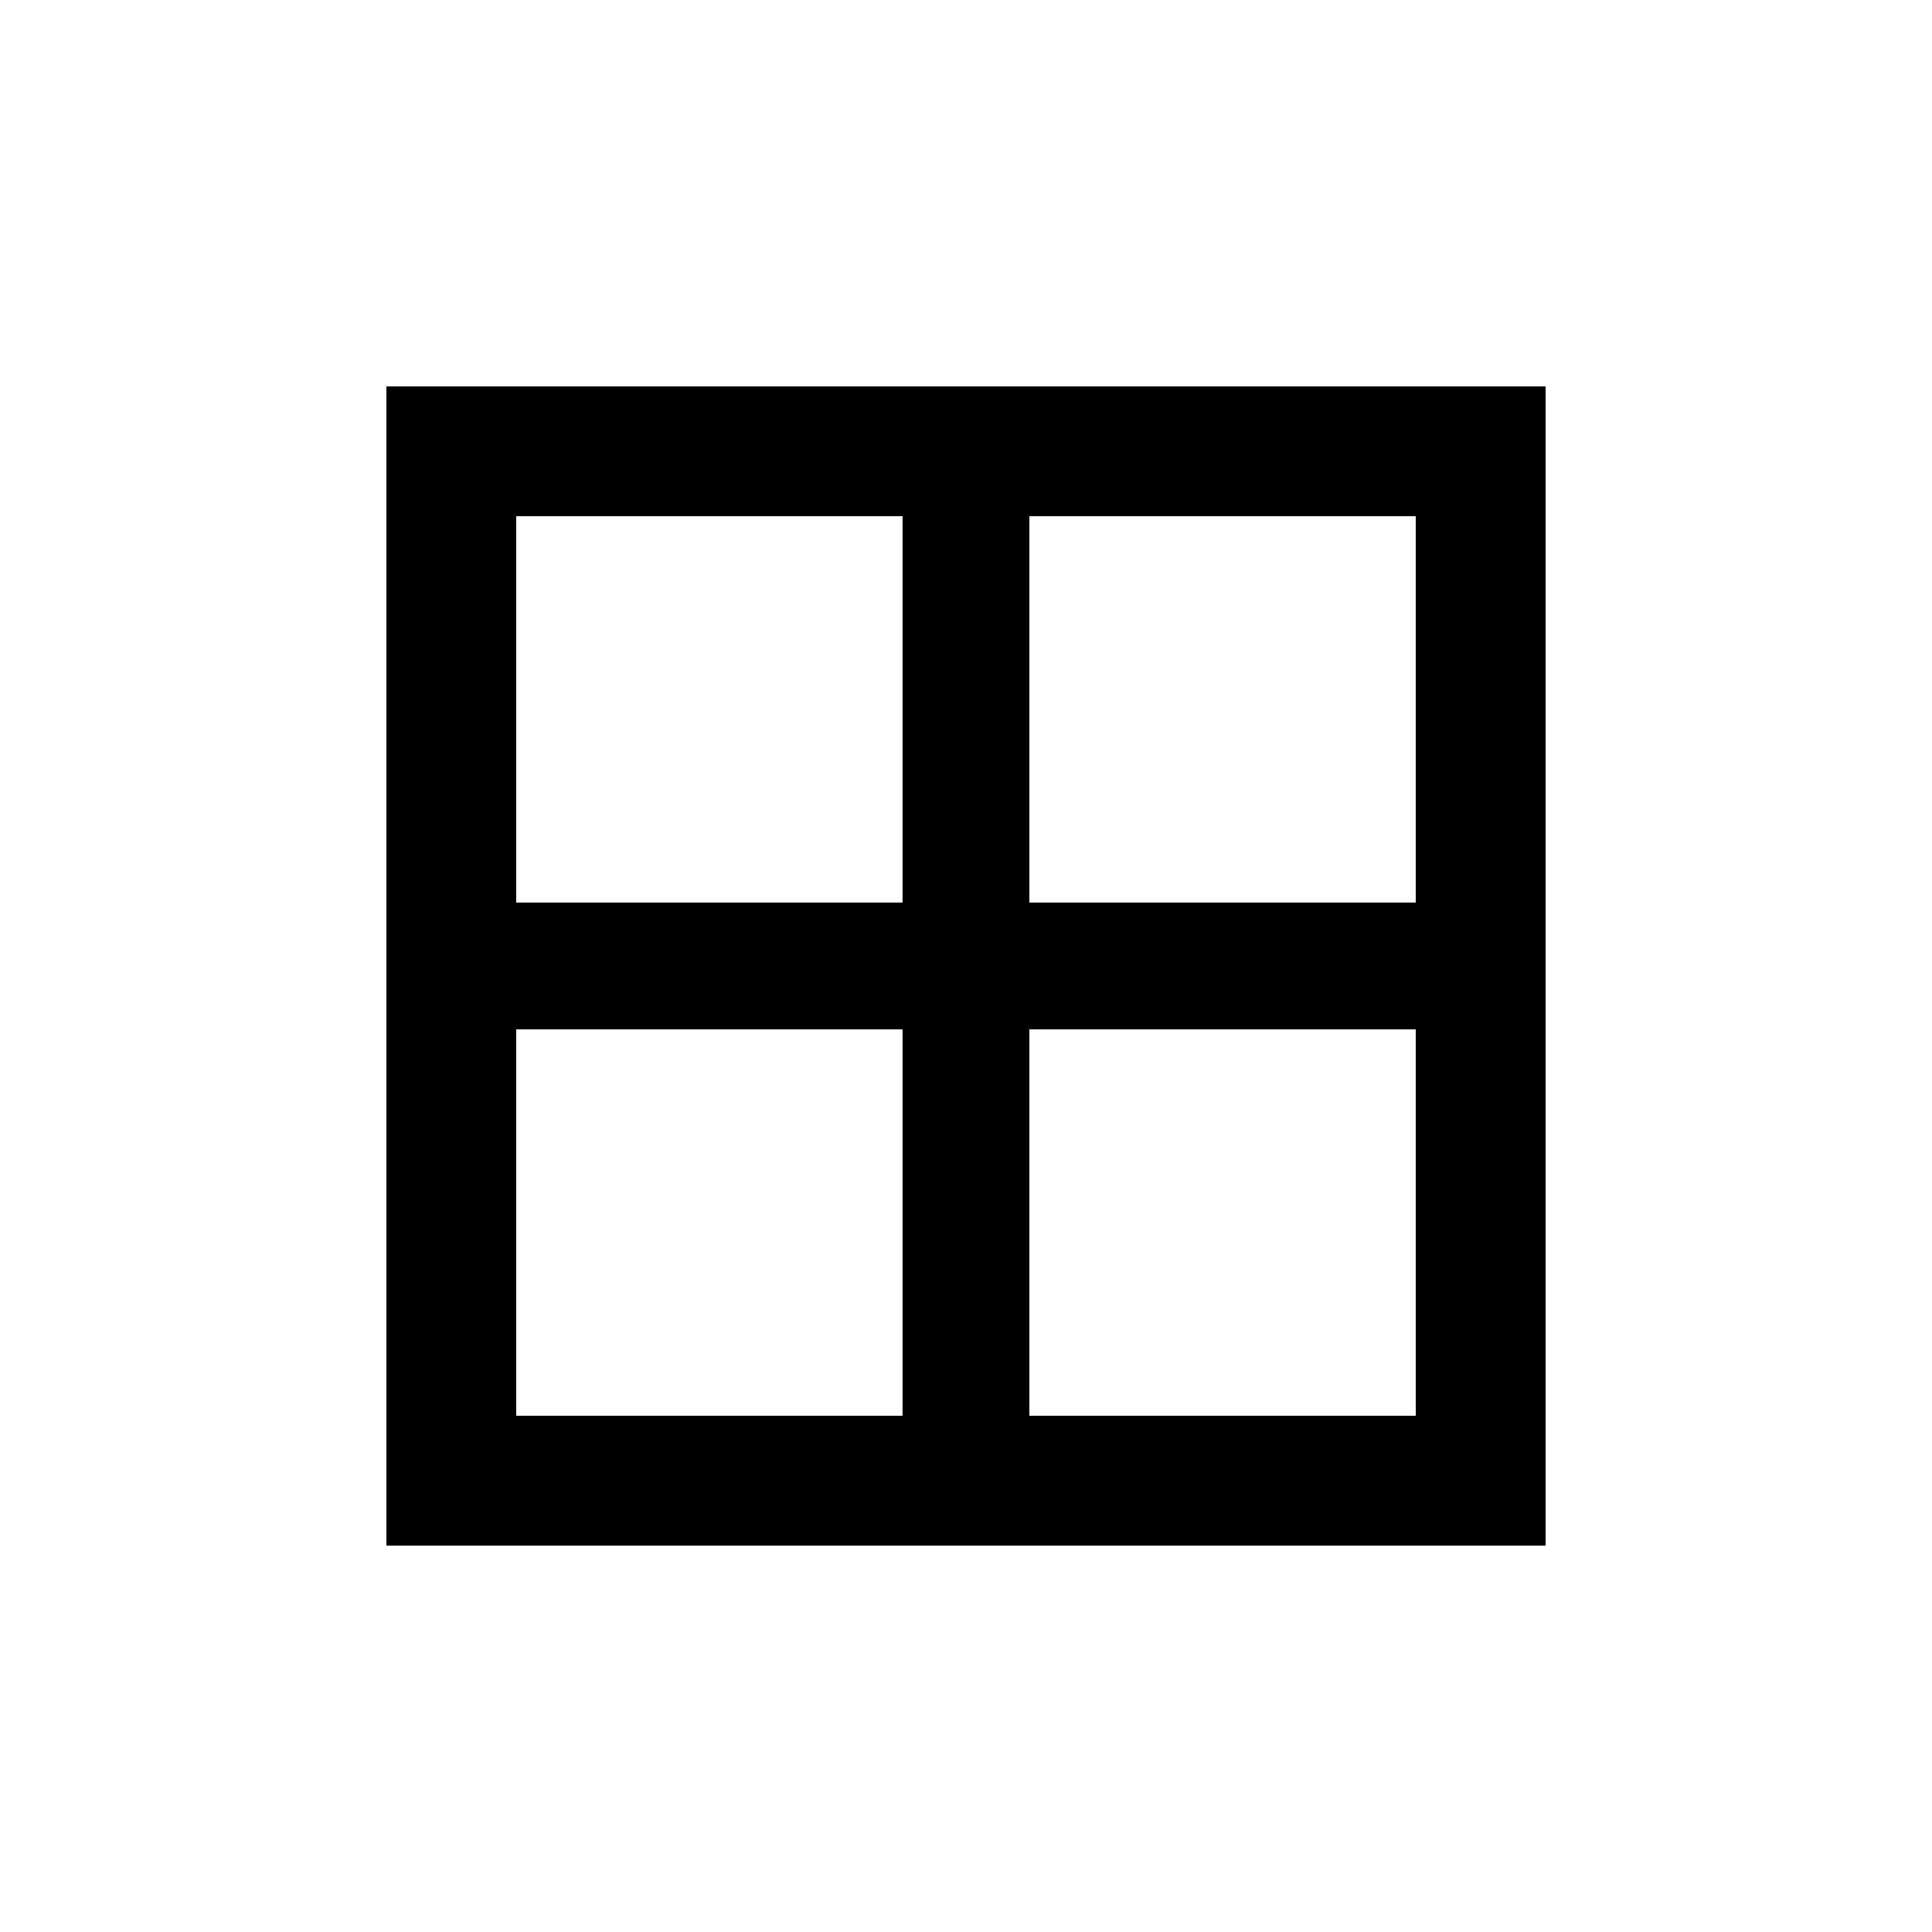 <!-- Generated by IcoMoon.io -->
<svg version="1.1" xmlns="http://www.w3.org/2000/svg" width="24" height="24" viewBox="0 0 24 24">
<title>border_all</title>
<path d="M17.587 11.212v-4.8h-4.8v4.8h4.8zM17.587 17.587v-4.8h-4.8v4.8h4.8zM11.212 11.212v-4.8h-4.8v4.8h4.8zM11.212 17.587v-4.8h-4.8v4.8h4.8zM4.8 4.8h14.4v14.4h-14.4v-14.4z"></path>
</svg>
